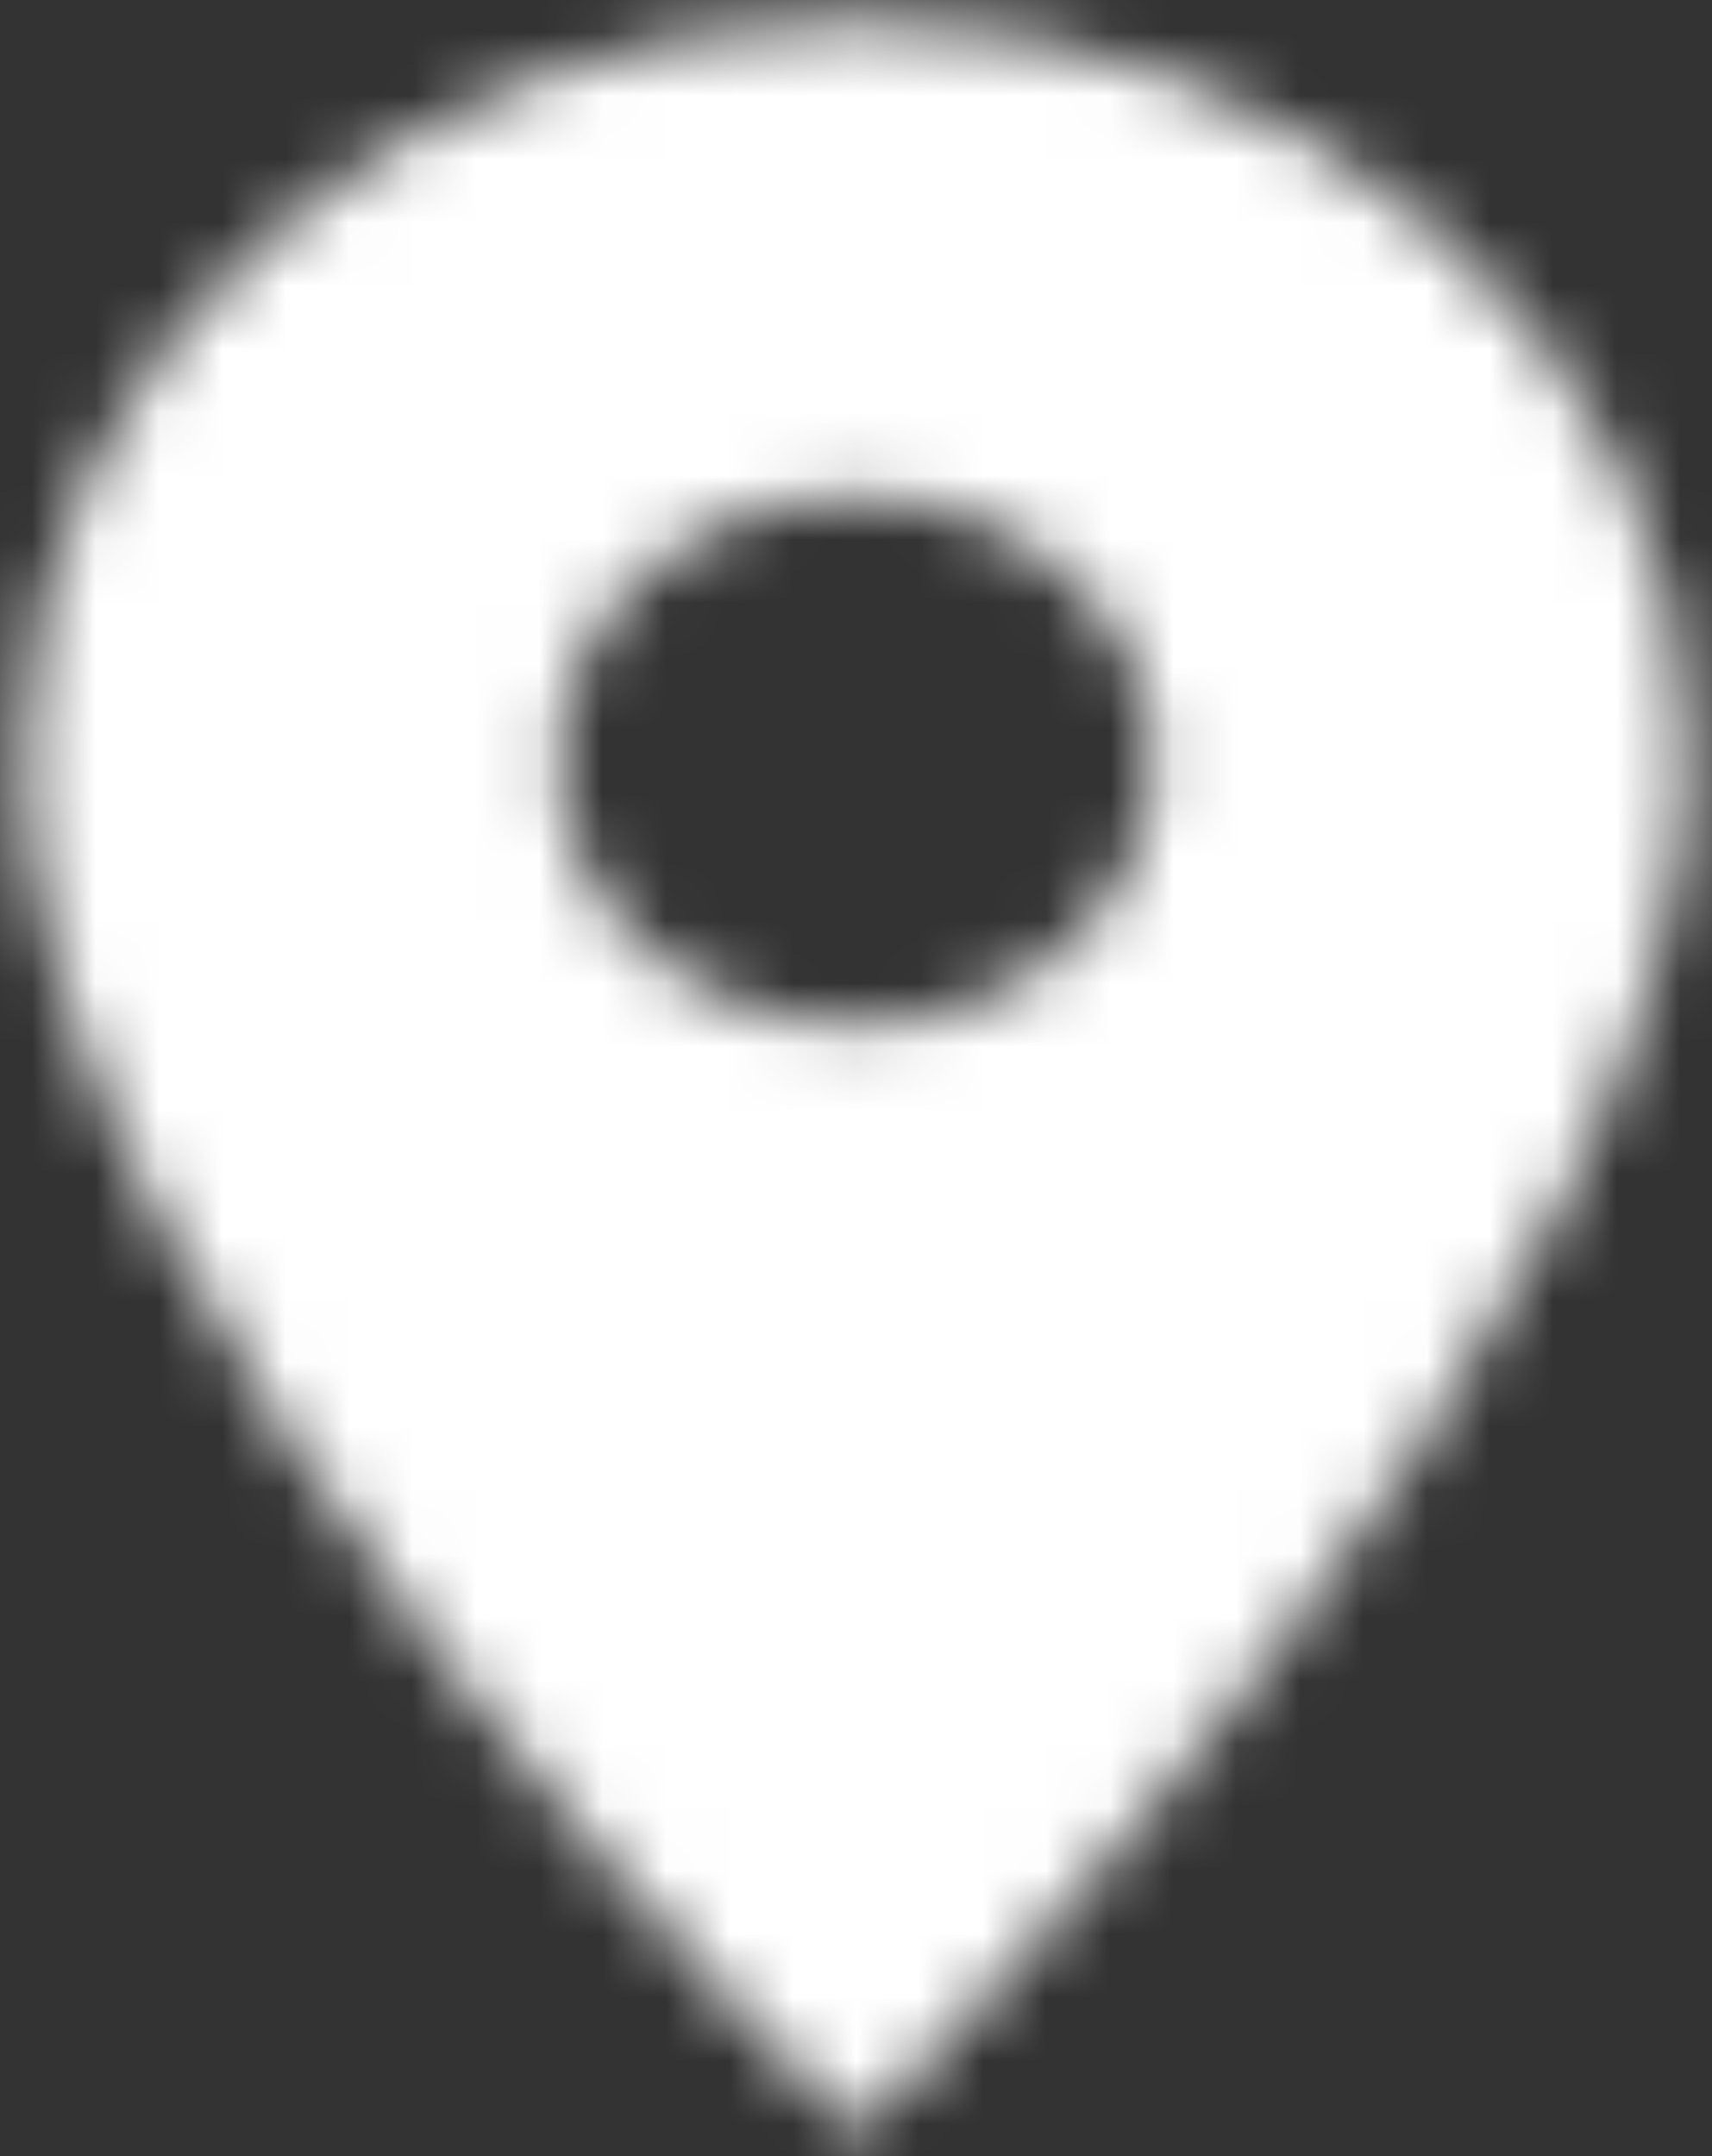 <?xml version="1.0" encoding="UTF-8"?>
<svg width="27px" height="34px" viewBox="0 0 27 34" version="1.1" xmlns="http://www.w3.org/2000/svg" xmlns:xlink="http://www.w3.org/1999/xlink">
    <rect x="0" y="0" width="27" height="34" fill="#333333" stroke="none"/>
    <!-- Generator: Sketch 51.1 (57501) - http://www.bohemiancoding.com/sketch -->
    <title>Group 9</title>
    <desc>Created with Sketch.</desc>
    <defs>
        <path d="M22.5,3.333 C15.244,3.333 9.375,8.55 9.375,15 C9.375,23.75 22.5,36.667 22.5,36.667 C22.5,36.667 35.625,23.75 35.625,15 C35.625,8.55 29.756,3.333 22.5,3.333 Z M22.5,19.167 C19.913,19.167 17.812,17.3 17.812,15 C17.812,12.7 19.913,10.833 22.5,10.833 C25.087,10.833 27.188,12.7 27.188,15 C27.188,17.3 25.087,19.167 22.5,19.167 Z" id="path-1"></path>
    </defs>
    <g id="Portrait" stroke="none" stroke-width="1" fill="none" fill-rule="evenodd">
        <g id="Home" transform="translate(-371, -857)">
            <g id="Group-4" transform="translate(272, 854)">
                <g id="Group-9" transform="translate(90, 0)">
                    <g id="ic/location_on">
                        <g id="ic_location_on_24px">
                            <mask id="mask-2" fill="white">
                                <use xlink:href="#path-1"></use>
                            </mask>
                            <g id="Shape" fill-rule="nonzero"></g>
                            <g id="c/#FFFFFF/1" mask="url(#mask-2)" fill="#FFFFFF">
                                <rect id="Rectangle" x="0" y="0" width="45" height="40"></rect>
                            </g>
                        </g>
                    </g>
                </g>
            </g>
        </g>
    </g>
</svg>